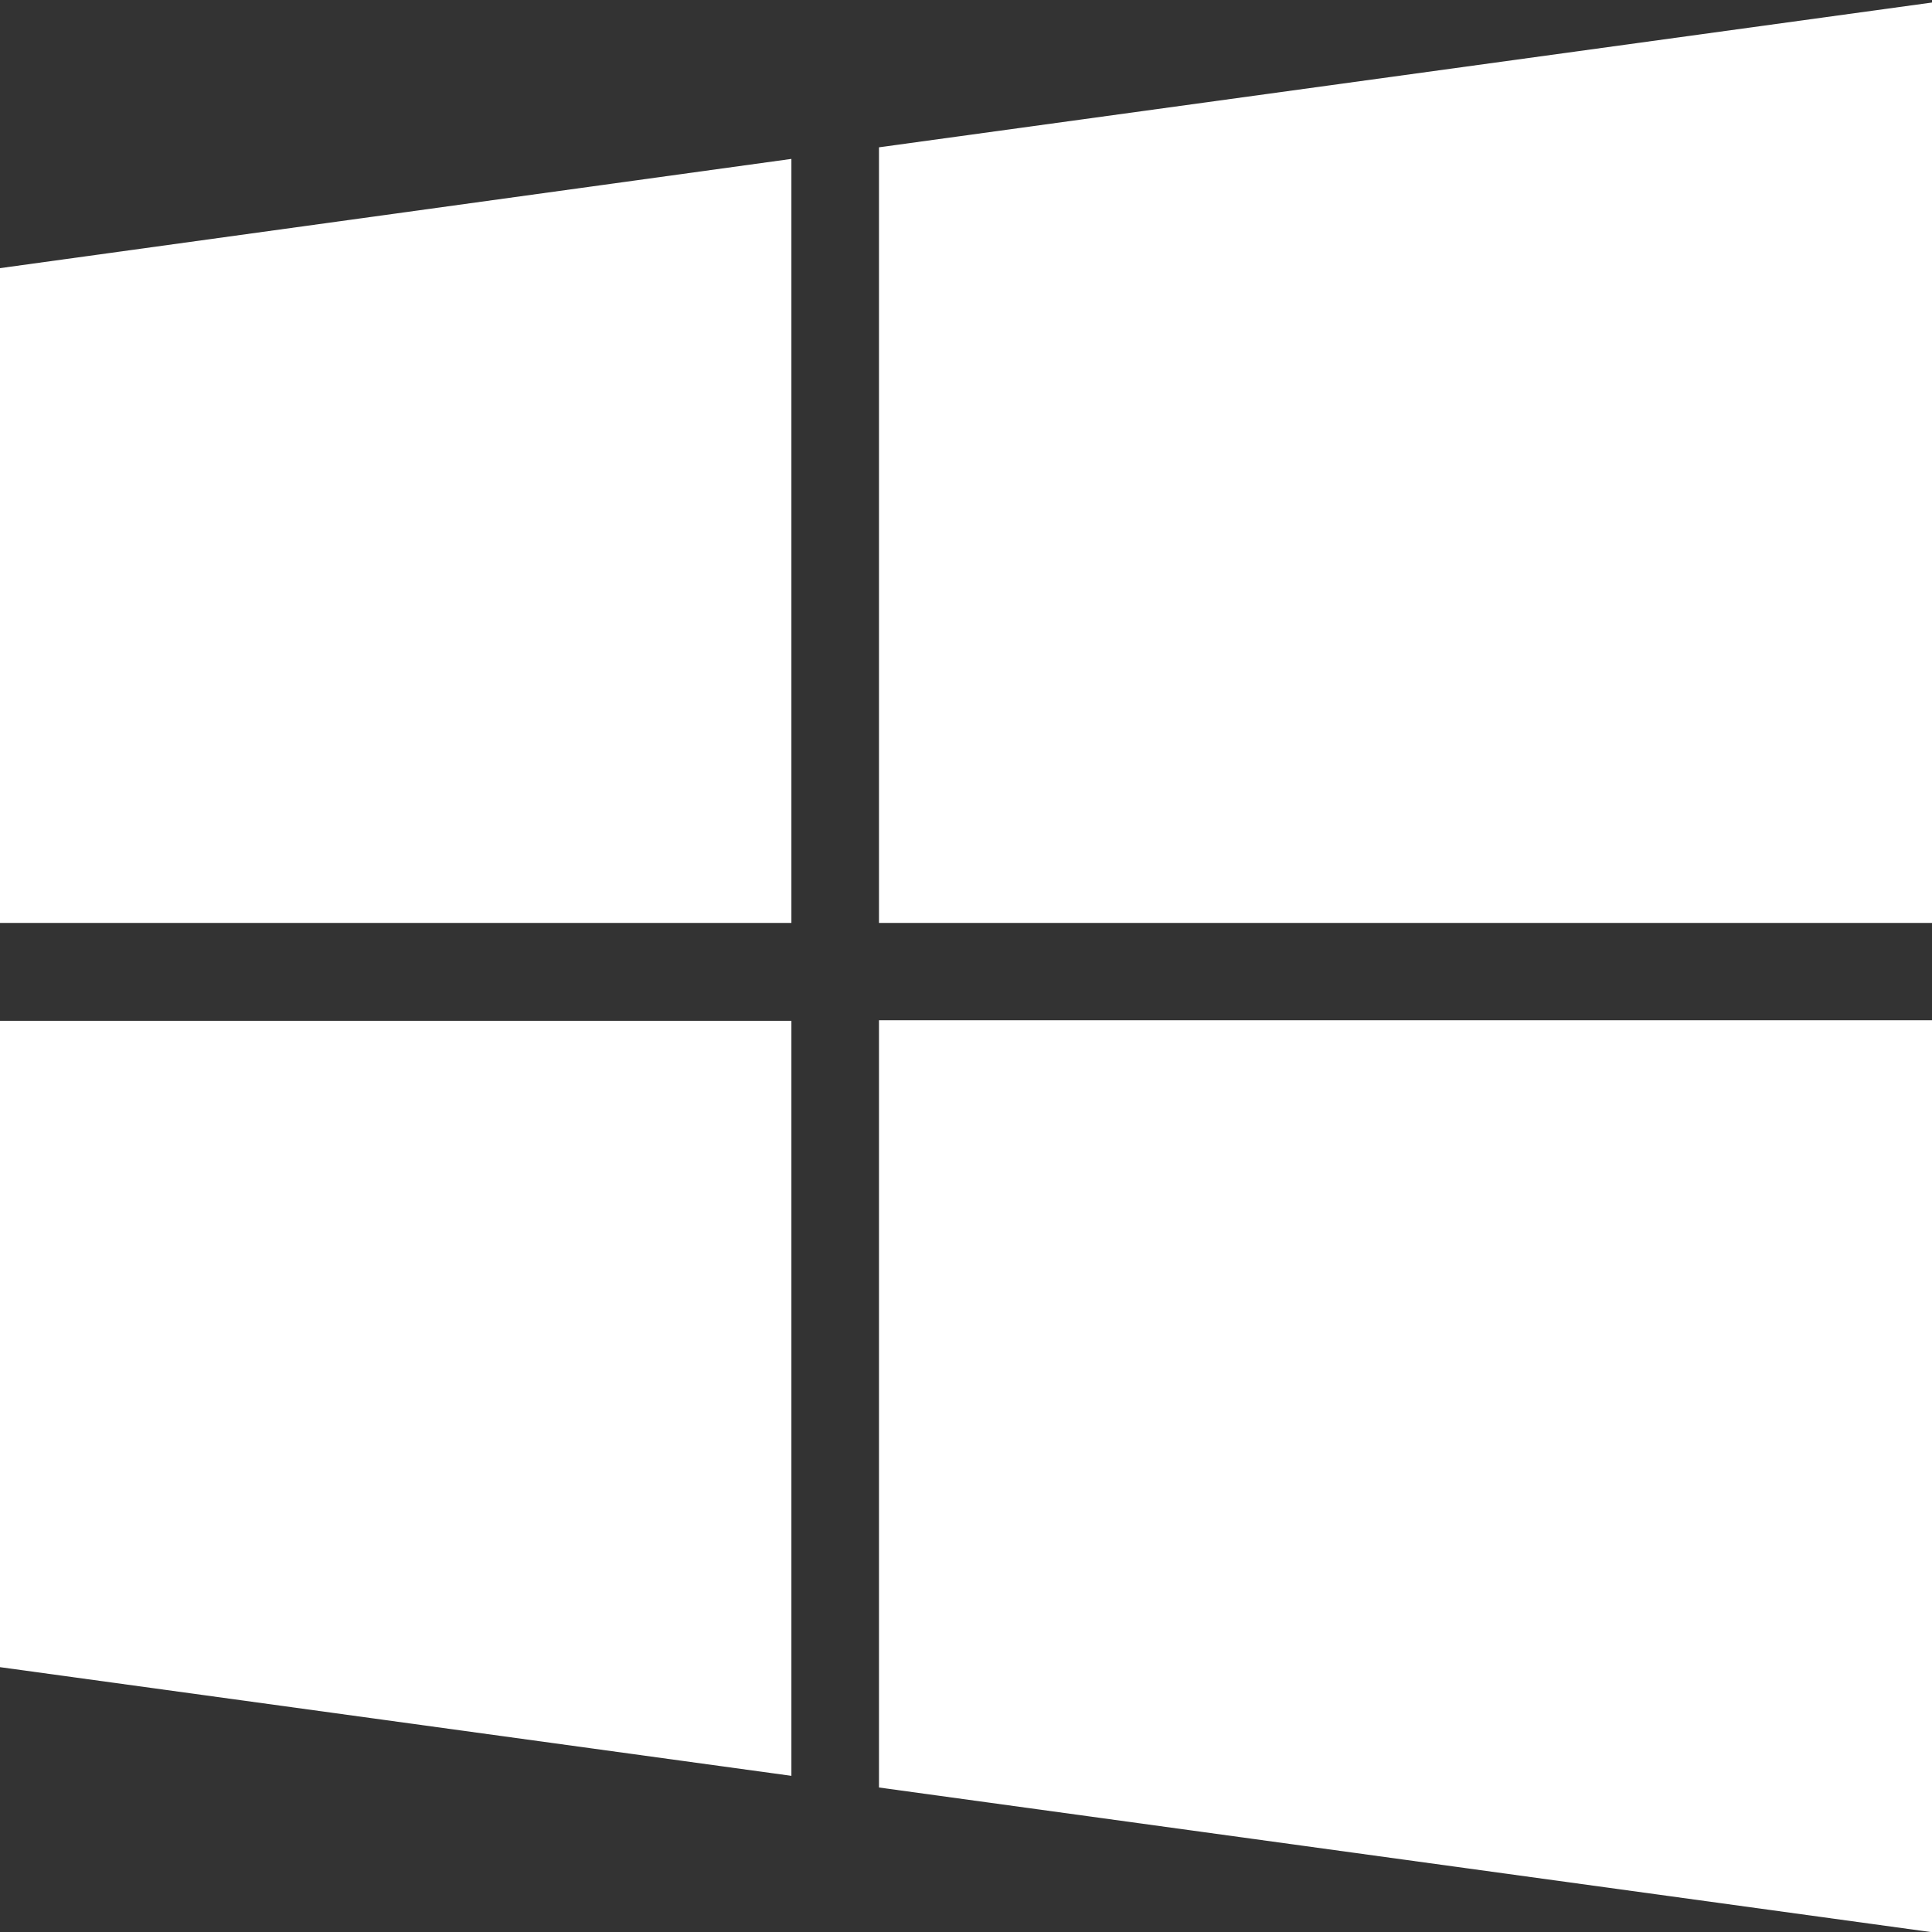 <svg width="24" height="24" viewBox="0 0 24 24" fill="none" xmlns="http://www.w3.org/2000/svg">
<rect x="0" y="0" width="24" height="24" fill="#333333" stroke="none"/>
<path d="M0 3.331L9.831 1.974V11.465H0V3.331ZM9.831 12.681V22.06L0 20.71V12.681H9.831ZM10.919 1.83L24.003 0.031V11.465H10.919V1.83ZM24.003 12.681V24.003L10.919 22.205V12.674H24.003V12.681Z" fill="white"/>
</svg>
